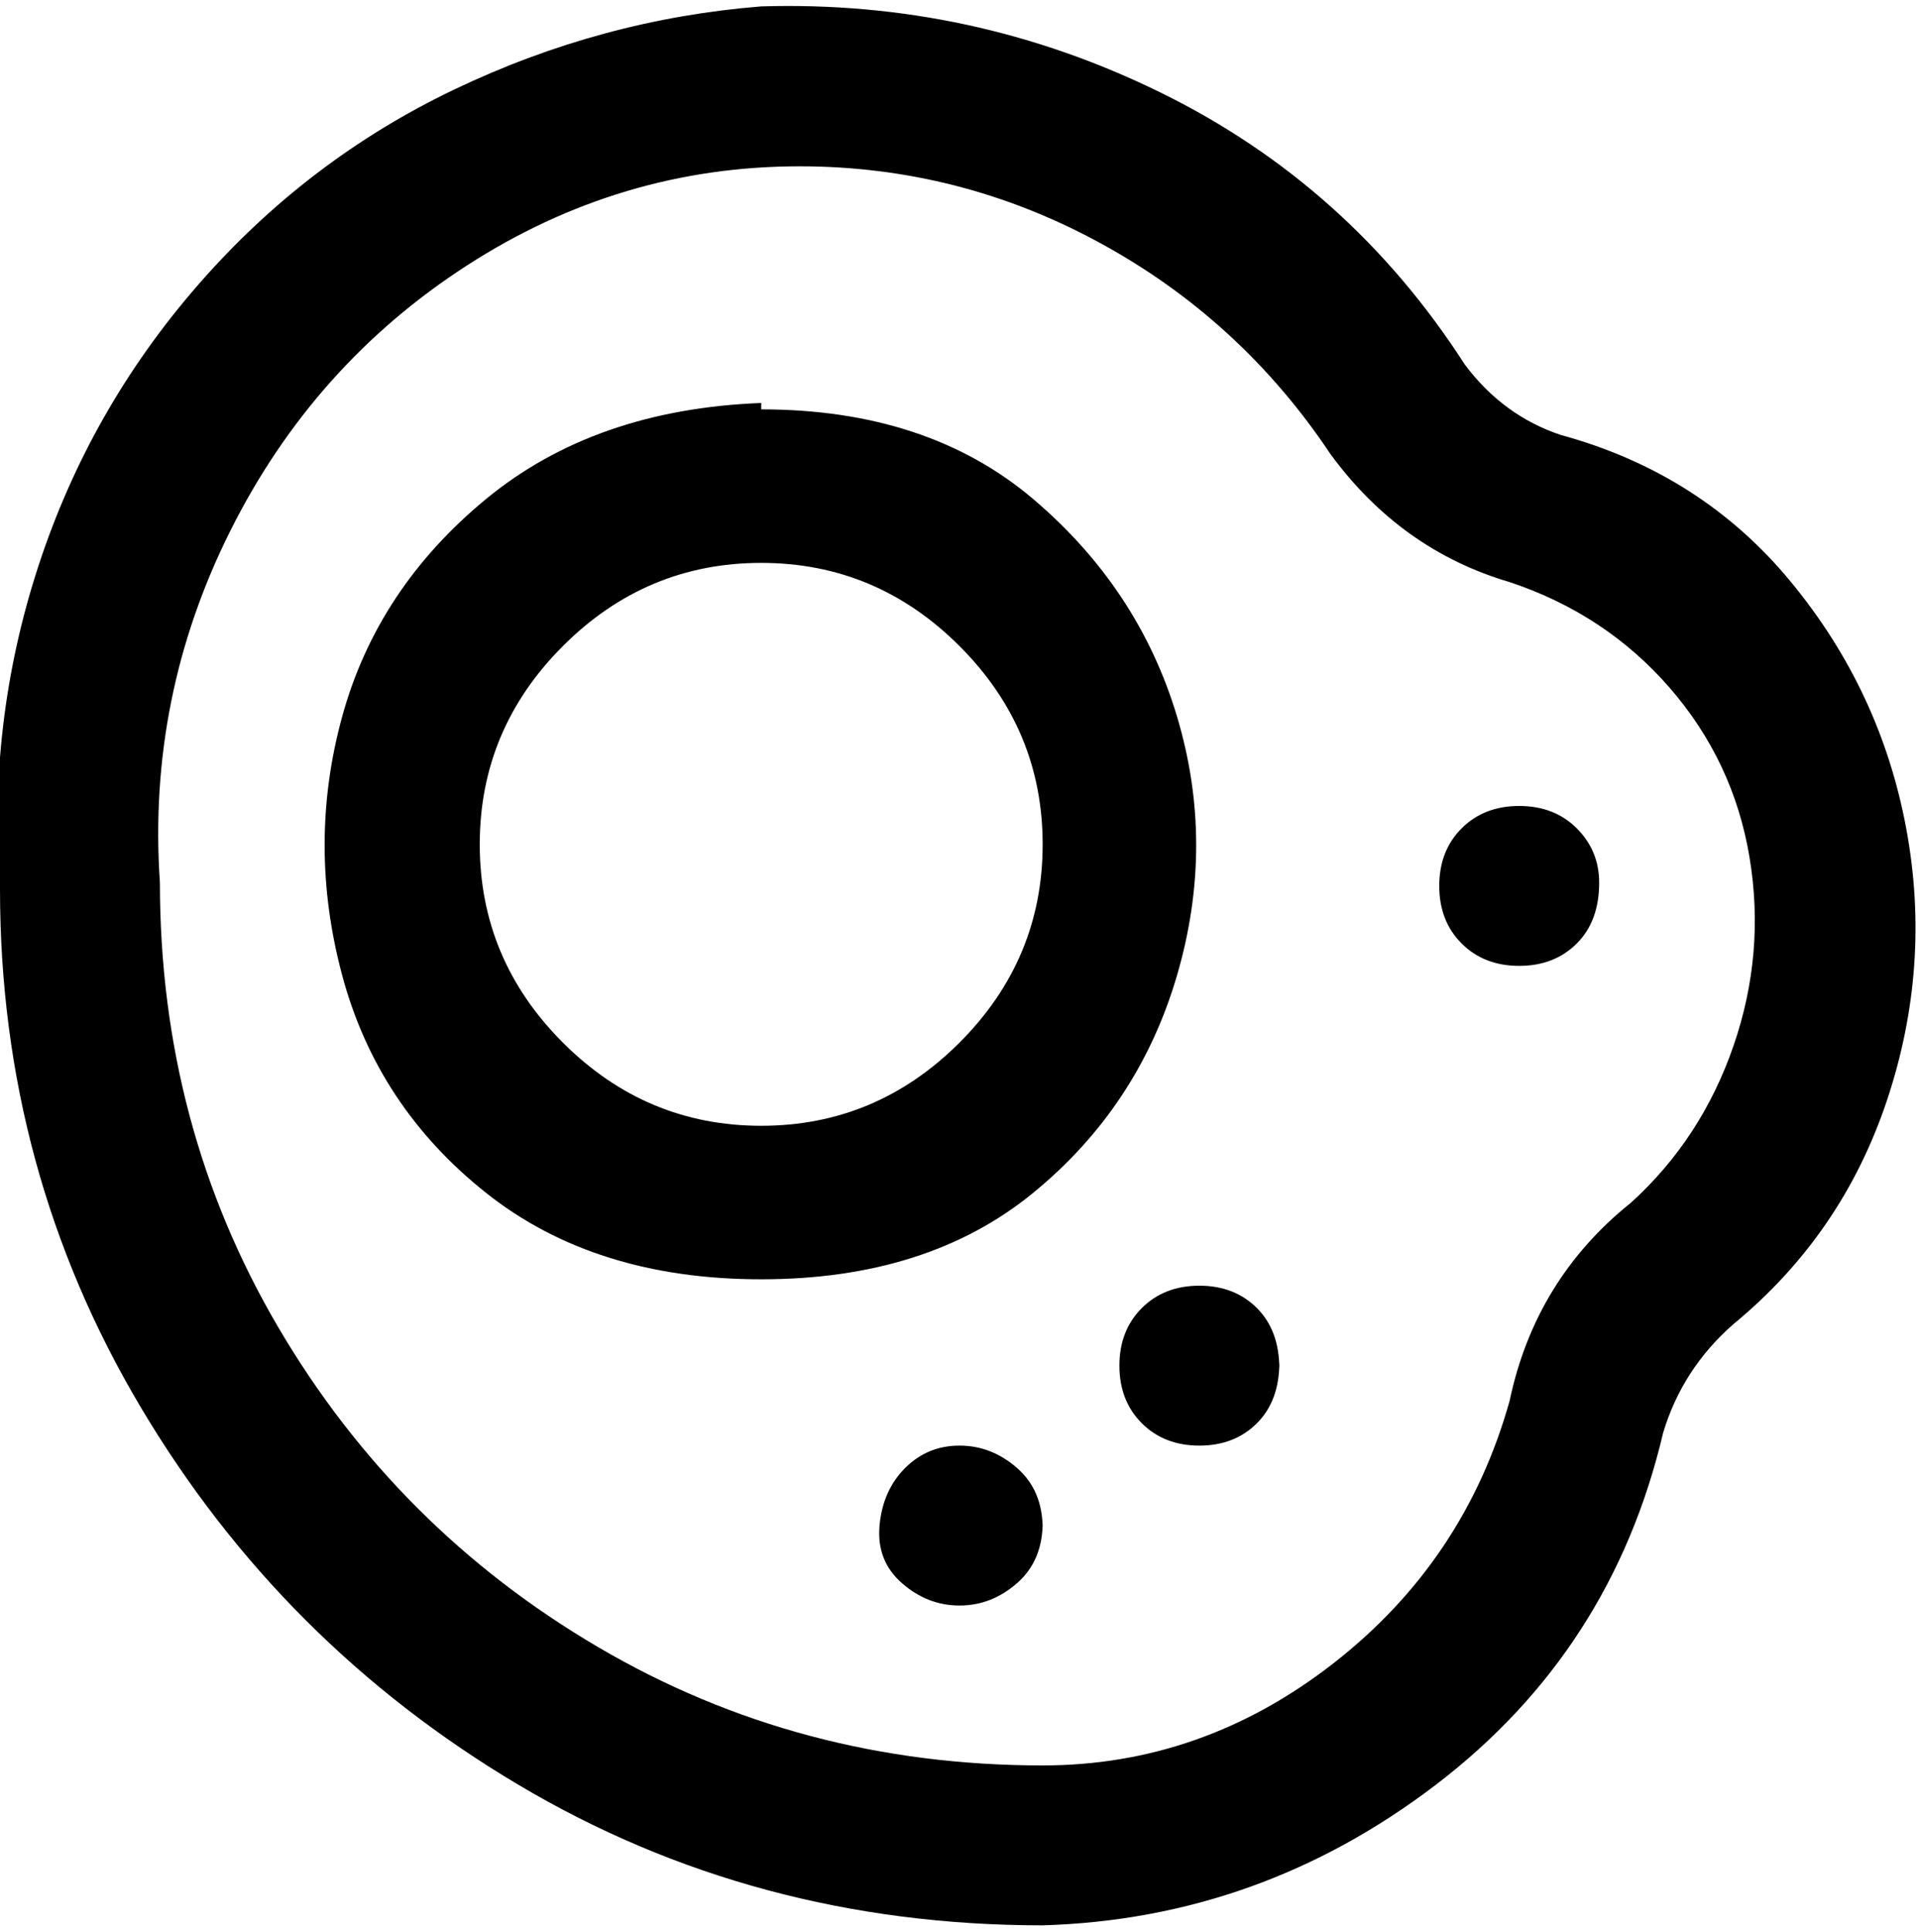 <svg viewBox="0 0 300 302.001" xmlns="http://www.w3.org/2000/svg"><path d="M119 63q-26 1-43 15t-22.5 34q-5.5 20 0 40.5t22.5 34Q93 200 119 200t42.5-13.5q16.5-13.5 22.5-34t0-40.5q-6-20-22.5-34T119 64v-1zm0 113q-18 0-31-13t-13-31q0-18 13-31t31-13q18 0 31 13t13 31q0 18-13 31t-31 13zM244 68q-9-3-15-11-18-28-47.5-42.5T119 1Q94 3 71 14T31 44.5Q14 64 6 88.5T0 139q0 44 22 81t59 59q37 22 82 22 34-1 61.5-22t35.5-55q3-10 11-17 17-14 24-35t3-42.5Q294 108 280 91t-36-23zm11 120q-15 12-19 31-7 25-27.5 41T163 276q-38 0-69.5-18.5t-50-50Q25 176 25 138q-2-29 11-55t37-41.5Q97 26 125 26q25 0 47 12t36 33q11 15 28 20 15 5 25 16.5t12.5 26.5q2.5 15-2.5 29.5T255 188zm-92 50q0 6-4 9.5t-9 3.5q-5 0-9-3.5t-3.5-9q.5-5.5 4-9t8.5-3.5q5 0 9 3.5t4 9.5v-1zm87-100q0 6-3.5 9.5t-9 3.5q-5.5 0-9-3.5t-3.5-9q0-5.5 3.5-9t9-3.5q5.5 0 9 3.5t3.5 8.5zm-50 75q0 6-3.5 9.5t-9 3.5q-5.5 0-9-3.5t-3.5-9q0-5.5 3.5-9t9-3.5q5.5 0 9 3.5t3.5 9.5v-1z"/></svg>